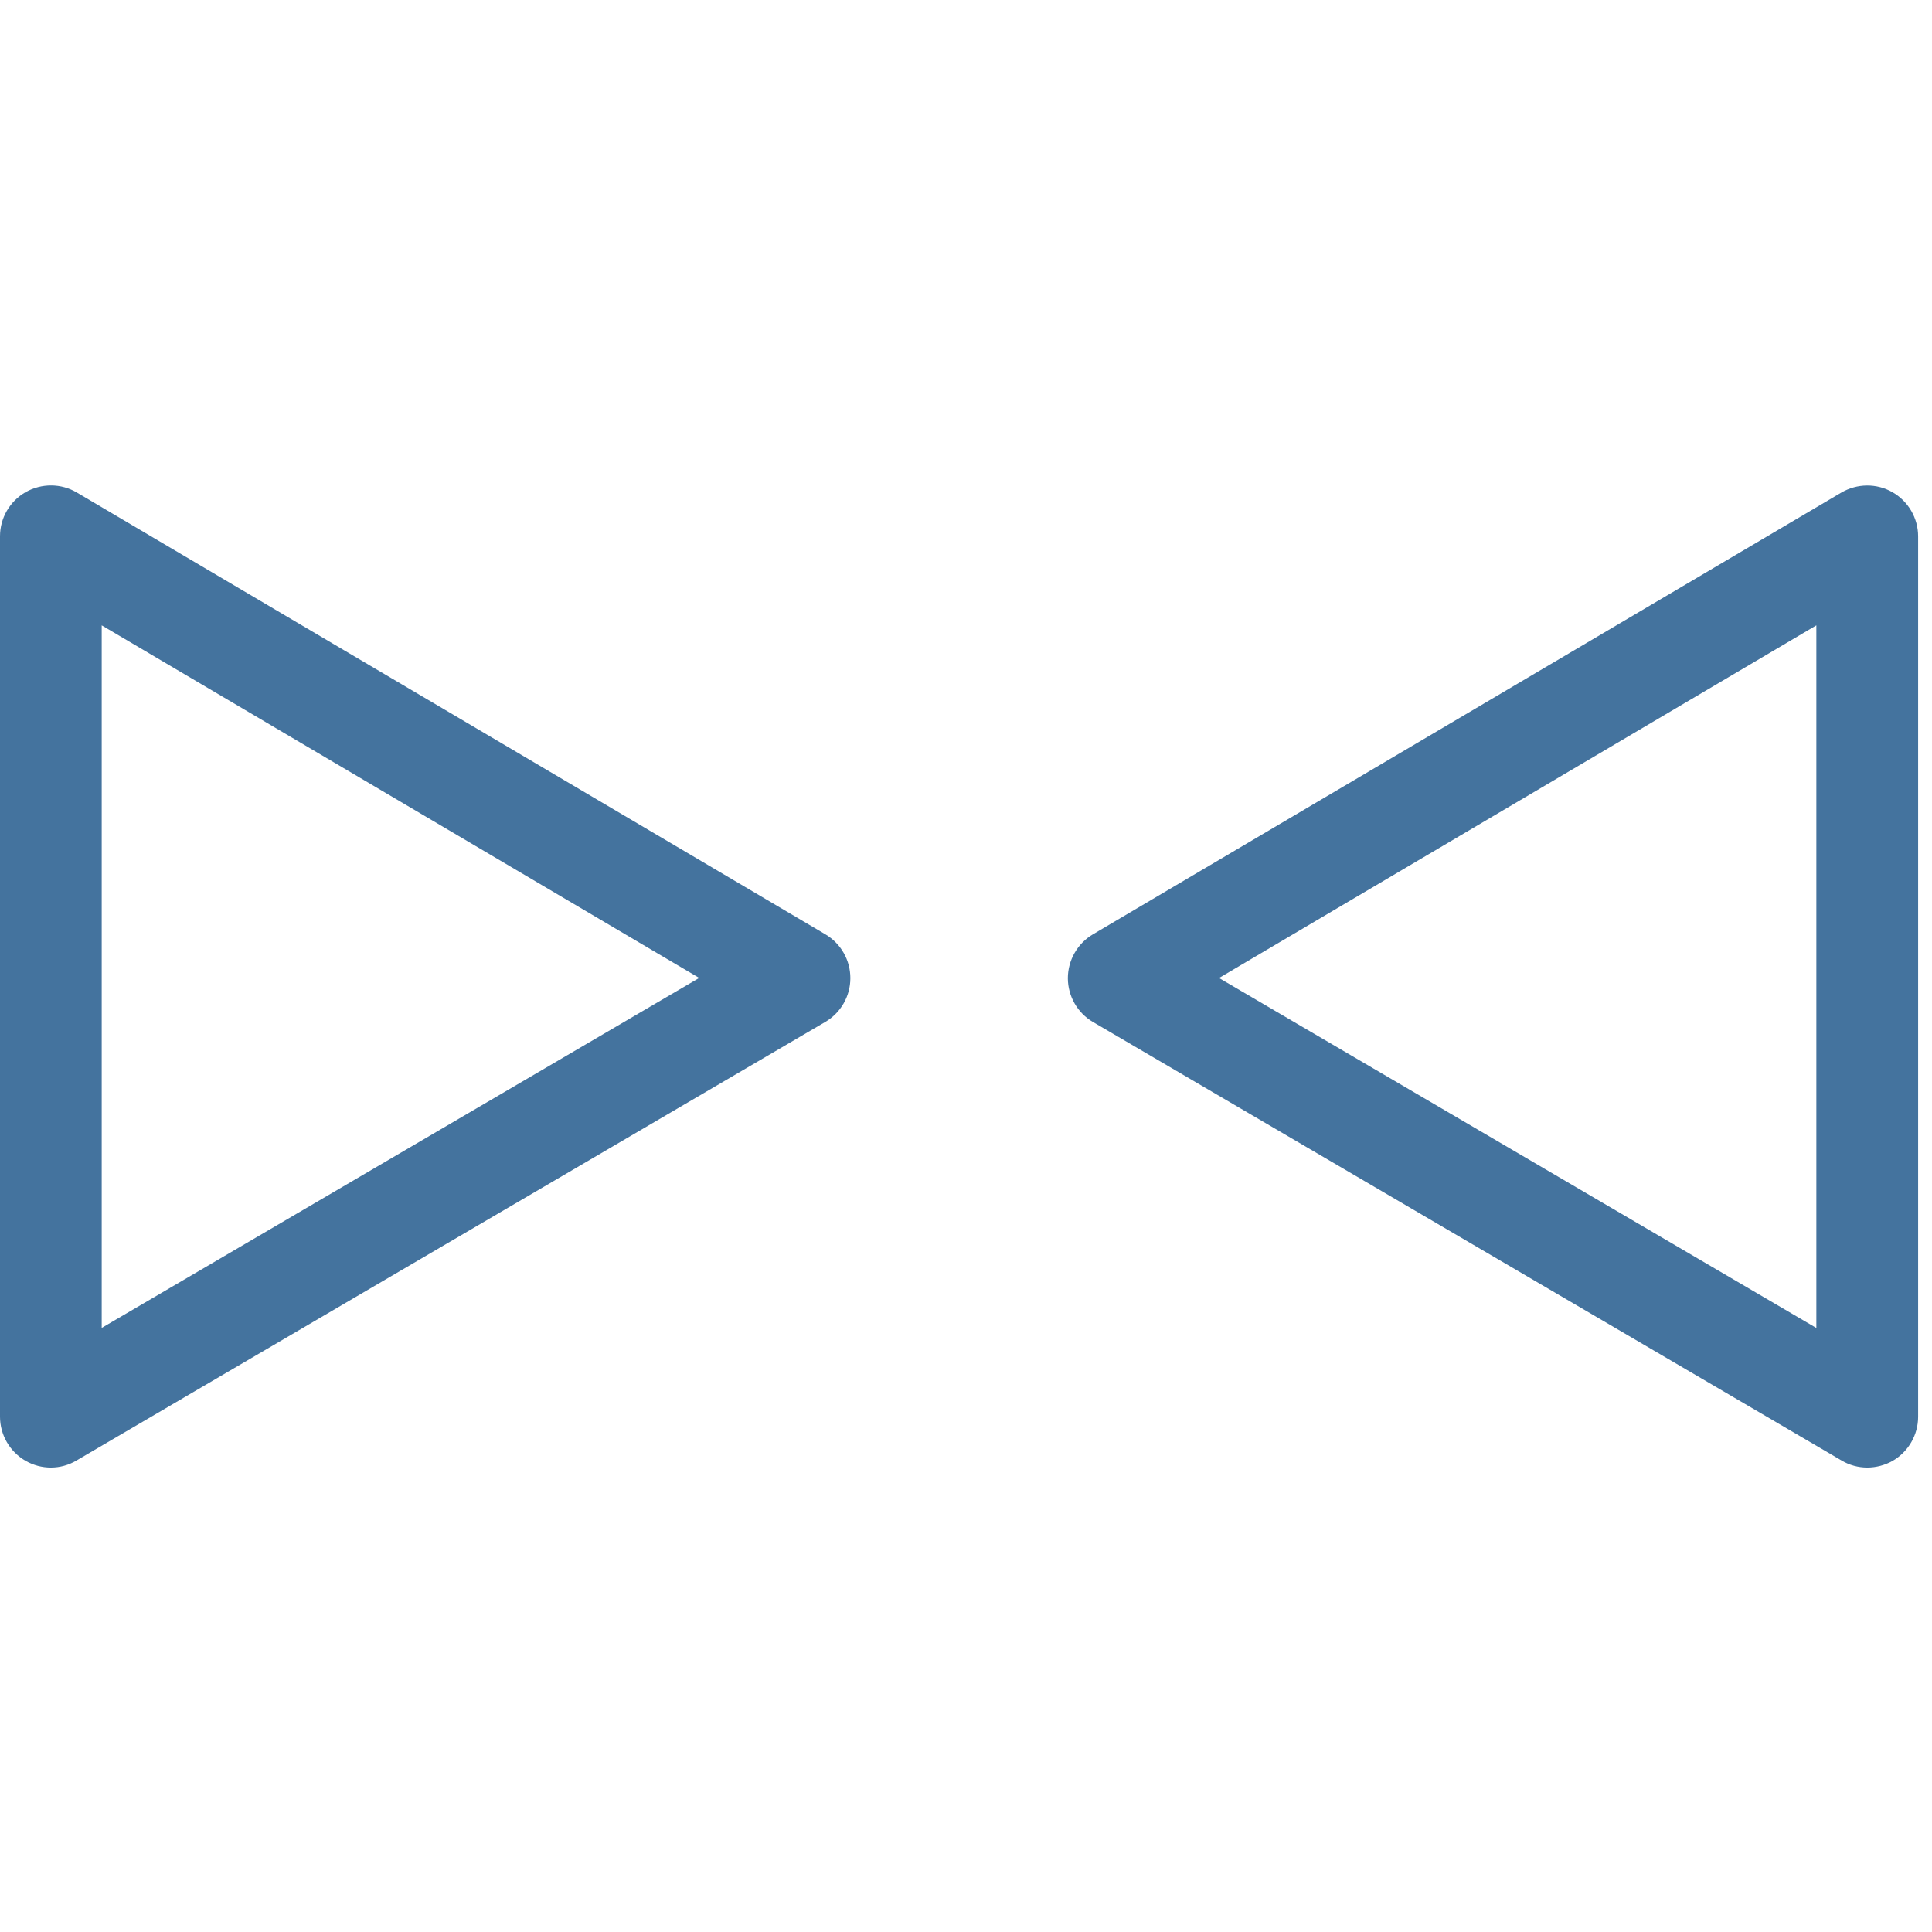 <svg id="feller-1442" xmlns="http://www.w3.org/2000/svg" x="0px" y="0px" width="28px" height="28px" viewBox="0 -7.035 28 28" xml:space="preserve"><path d="M0.737,14.234c-0.126,0-0.253-0.033-0.367-0.098C0.141,14.004,0,13.76,0,13.497V0.737c0-0.265,0.142-0.509,0.372-0.64  c0.23-0.13,0.513-0.129,0.74,0.005l10.85,6.404c0.225,0.133,0.363,0.375,0.362,0.636c0,0.261-0.139,0.502-0.364,0.634l-10.85,6.355  C0.994,14.2,0.866,14.234,0.737,14.234L0.737,14.234z M1.474,2.028V12.21l8.659-5.072L1.474,2.028L1.474,2.028z M27.062,14.234c-0.129,0-0.258-0.034-0.372-0.102L15.841,7.777c-0.226-0.132-0.364-0.374-0.365-0.634  c0-0.261,0.138-0.503,0.362-0.636l10.849-6.404c0.229-0.133,0.511-0.136,0.74-0.005c0.229,0.131,0.372,0.375,0.372,0.64v12.76  c0,0.264-0.142,0.508-0.371,0.64C27.315,14.201,27.188,14.234,27.062,14.234L27.062,14.234z M17.667,7.139l8.657,5.072V2.028  L17.667,7.139L17.667,7.139z" style="fill: #44739e"></path></svg>